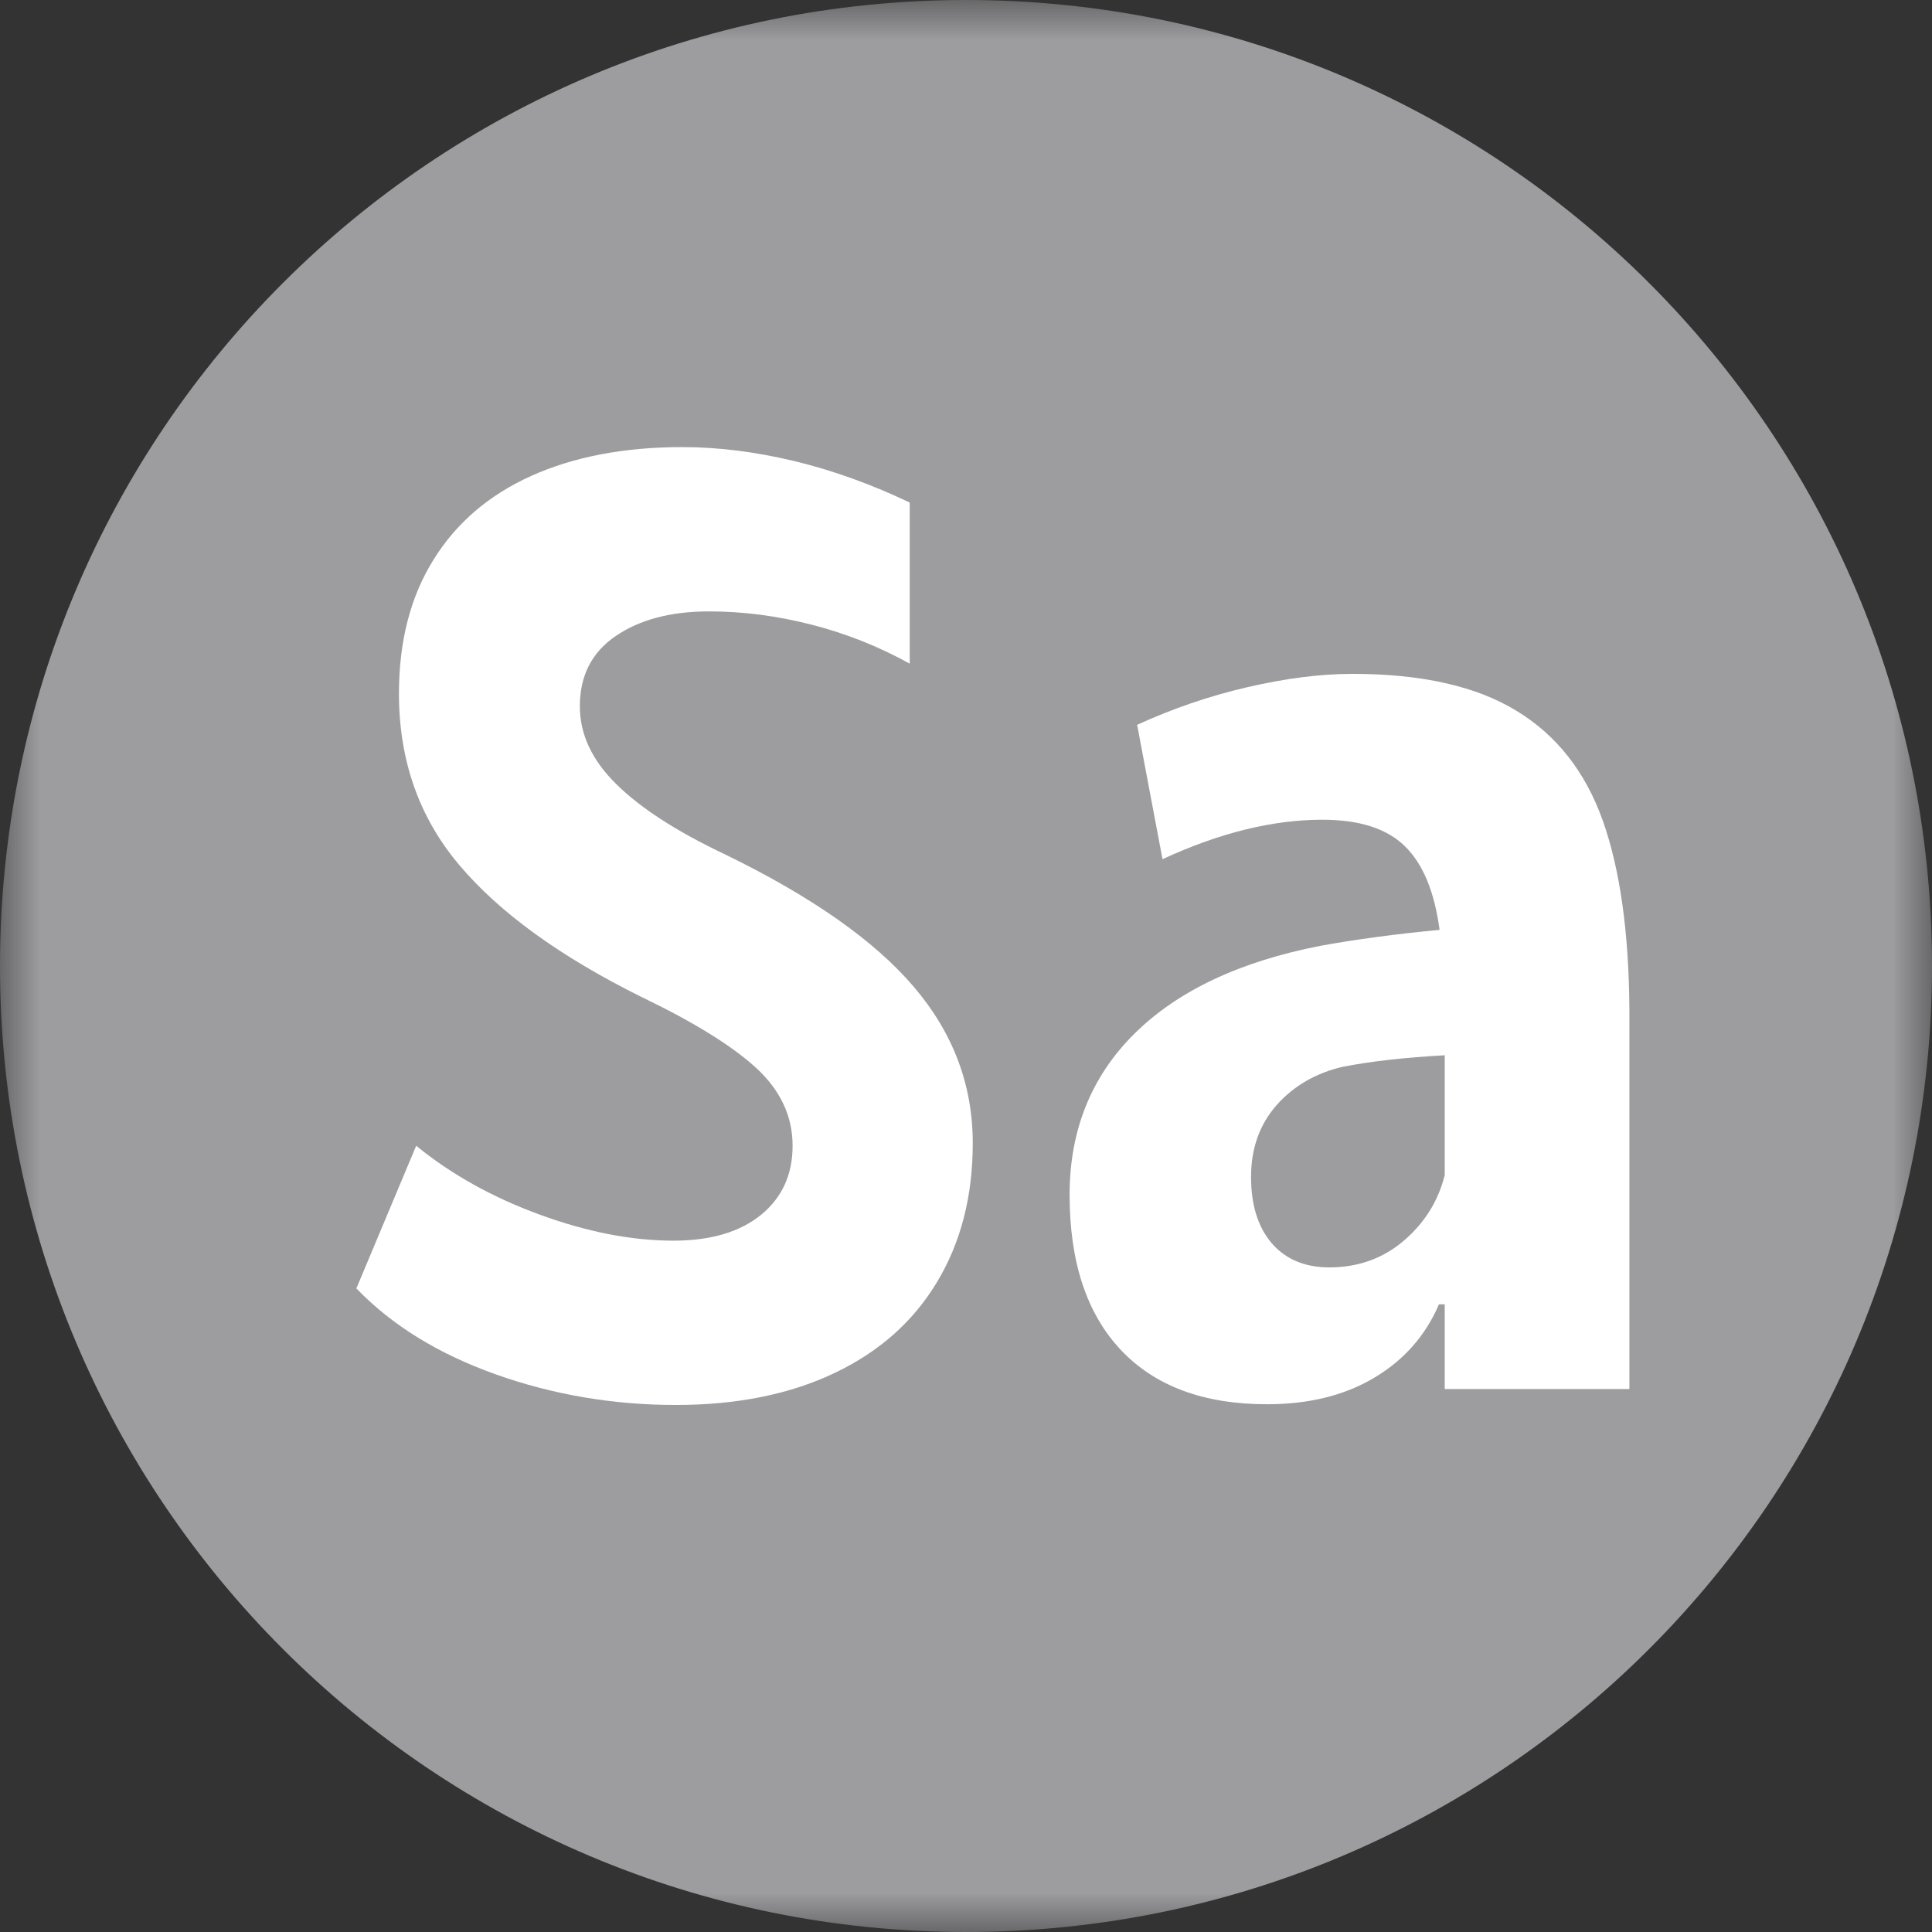 <?xml version="1.0" encoding="UTF-8"?>
<svg width="24px" height="24px" viewBox="0 0 24 24" version="1.1" xmlns="http://www.w3.org/2000/svg" xmlns:xlink="http://www.w3.org/1999/xlink">
    <rect x="0" y="0" width="24" height="24" fill="#333333" stroke="none"/>
    <!-- Generator: Sketch 56 (81588) - https://sketch.com -->
    <title>week_sat@16</title>
    <desc>Created with Sketch.</desc>
    <defs>
        <polygon id="path-1" points="0 0 24 0 24 24 0 24"></polygon>
    </defs>
    <g id="week_sat" stroke="none" stroke-width="1" fill="none" fill-rule="evenodd">
        <g id="Group-8">
            <g id="Group-3">
                <mask id="mask-2" fill="white">
                    <use xlink:href="#path-1"></use>
                </mask>
                <g id="Clip-2"></g>
                <path d="M24,12 C24,18.628 18.627,24 12,24 C5.373,24 0,18.628 0,12 C0,5.373 5.373,-0 12,-0 C18.627,-0 24,5.373 24,12" id="Fill-1" fill="#9D9DA0" mask="url(#mask-2)"></path>
            </g>
            <path d="M6.159,17.073 C5.446,16.819 4.869,16.464 4.427,16.005 L5.17,14.233 C5.602,14.586 6.112,14.871 6.7,15.087 C7.289,15.303 7.844,15.412 8.366,15.412 C8.83,15.412 9.192,15.304 9.454,15.091 C9.715,14.878 9.846,14.592 9.846,14.233 C9.846,13.864 9.693,13.541 9.39,13.263 C9.087,12.987 8.611,12.693 7.963,12.382 C6.955,11.881 6.202,11.335 5.704,10.744 C5.205,10.153 4.956,9.444 4.956,8.616 C4.956,7.968 5.098,7.414 5.384,6.955 C5.668,6.496 6.074,6.148 6.601,5.911 C7.129,5.674 7.754,5.554 8.476,5.554 C8.925,5.554 9.388,5.613 9.869,5.728 C10.348,5.844 10.826,6.016 11.301,6.243 L11.301,8.244 C10.91,8.028 10.502,7.866 10.074,7.758 C9.647,7.649 9.225,7.595 8.808,7.595 C8.334,7.595 7.948,7.697 7.65,7.9 C7.351,8.103 7.203,8.394 7.203,8.774 C7.203,9.122 7.354,9.445 7.658,9.743 C7.961,10.042 8.413,10.333 9.014,10.617 C10.085,11.139 10.864,11.686 11.352,12.259 C11.84,12.831 12.084,13.478 12.084,14.201 C12.084,14.86 11.936,15.435 11.64,15.926 C11.346,16.416 10.921,16.793 10.367,17.056 C9.813,17.32 9.157,17.453 8.397,17.453 C7.617,17.453 6.871,17.326 6.159,17.073" id="Fill-4" fill="#FFFFFF"></path>
            <path d="M17.439,15.412 C17.698,15.19 17.867,14.919 17.947,14.597 L17.947,13.109 C17.456,13.136 17.034,13.183 16.68,13.252 C16.343,13.331 16.069,13.49 15.857,13.73 C15.646,13.971 15.541,14.267 15.541,14.62 C15.541,14.969 15.627,15.243 15.797,15.443 C15.97,15.643 16.209,15.744 16.514,15.744 C16.872,15.744 17.18,15.633 17.439,15.412 L17.439,15.412 Z M20.241,17.255 L17.947,17.255 L17.947,16.203 L17.875,16.203 C17.71,16.588 17.445,16.891 17.076,17.112 C16.706,17.334 16.261,17.444 15.739,17.444 C14.954,17.444 14.348,17.22 13.922,16.768 C13.499,16.317 13.287,15.676 13.287,14.842 C13.287,14.04 13.556,13.373 14.092,12.841 C14.63,12.308 15.402,11.944 16.404,11.749 C16.84,11.67 17.334,11.603 17.883,11.551 C17.82,11.076 17.675,10.729 17.451,10.511 C17.227,10.292 16.886,10.183 16.427,10.183 C15.809,10.183 15.149,10.346 14.441,10.673 L14.126,9.004 C14.562,8.804 15.018,8.647 15.493,8.537 C15.967,8.427 16.404,8.371 16.799,8.371 C17.654,8.371 18.331,8.522 18.832,8.826 C19.334,9.129 19.692,9.584 19.909,10.19 C20.125,10.797 20.235,11.583 20.241,12.548 L20.241,17.255 Z" id="Fill-6" fill="#FFFFFF"></path>
        </g>
    </g>
</svg>